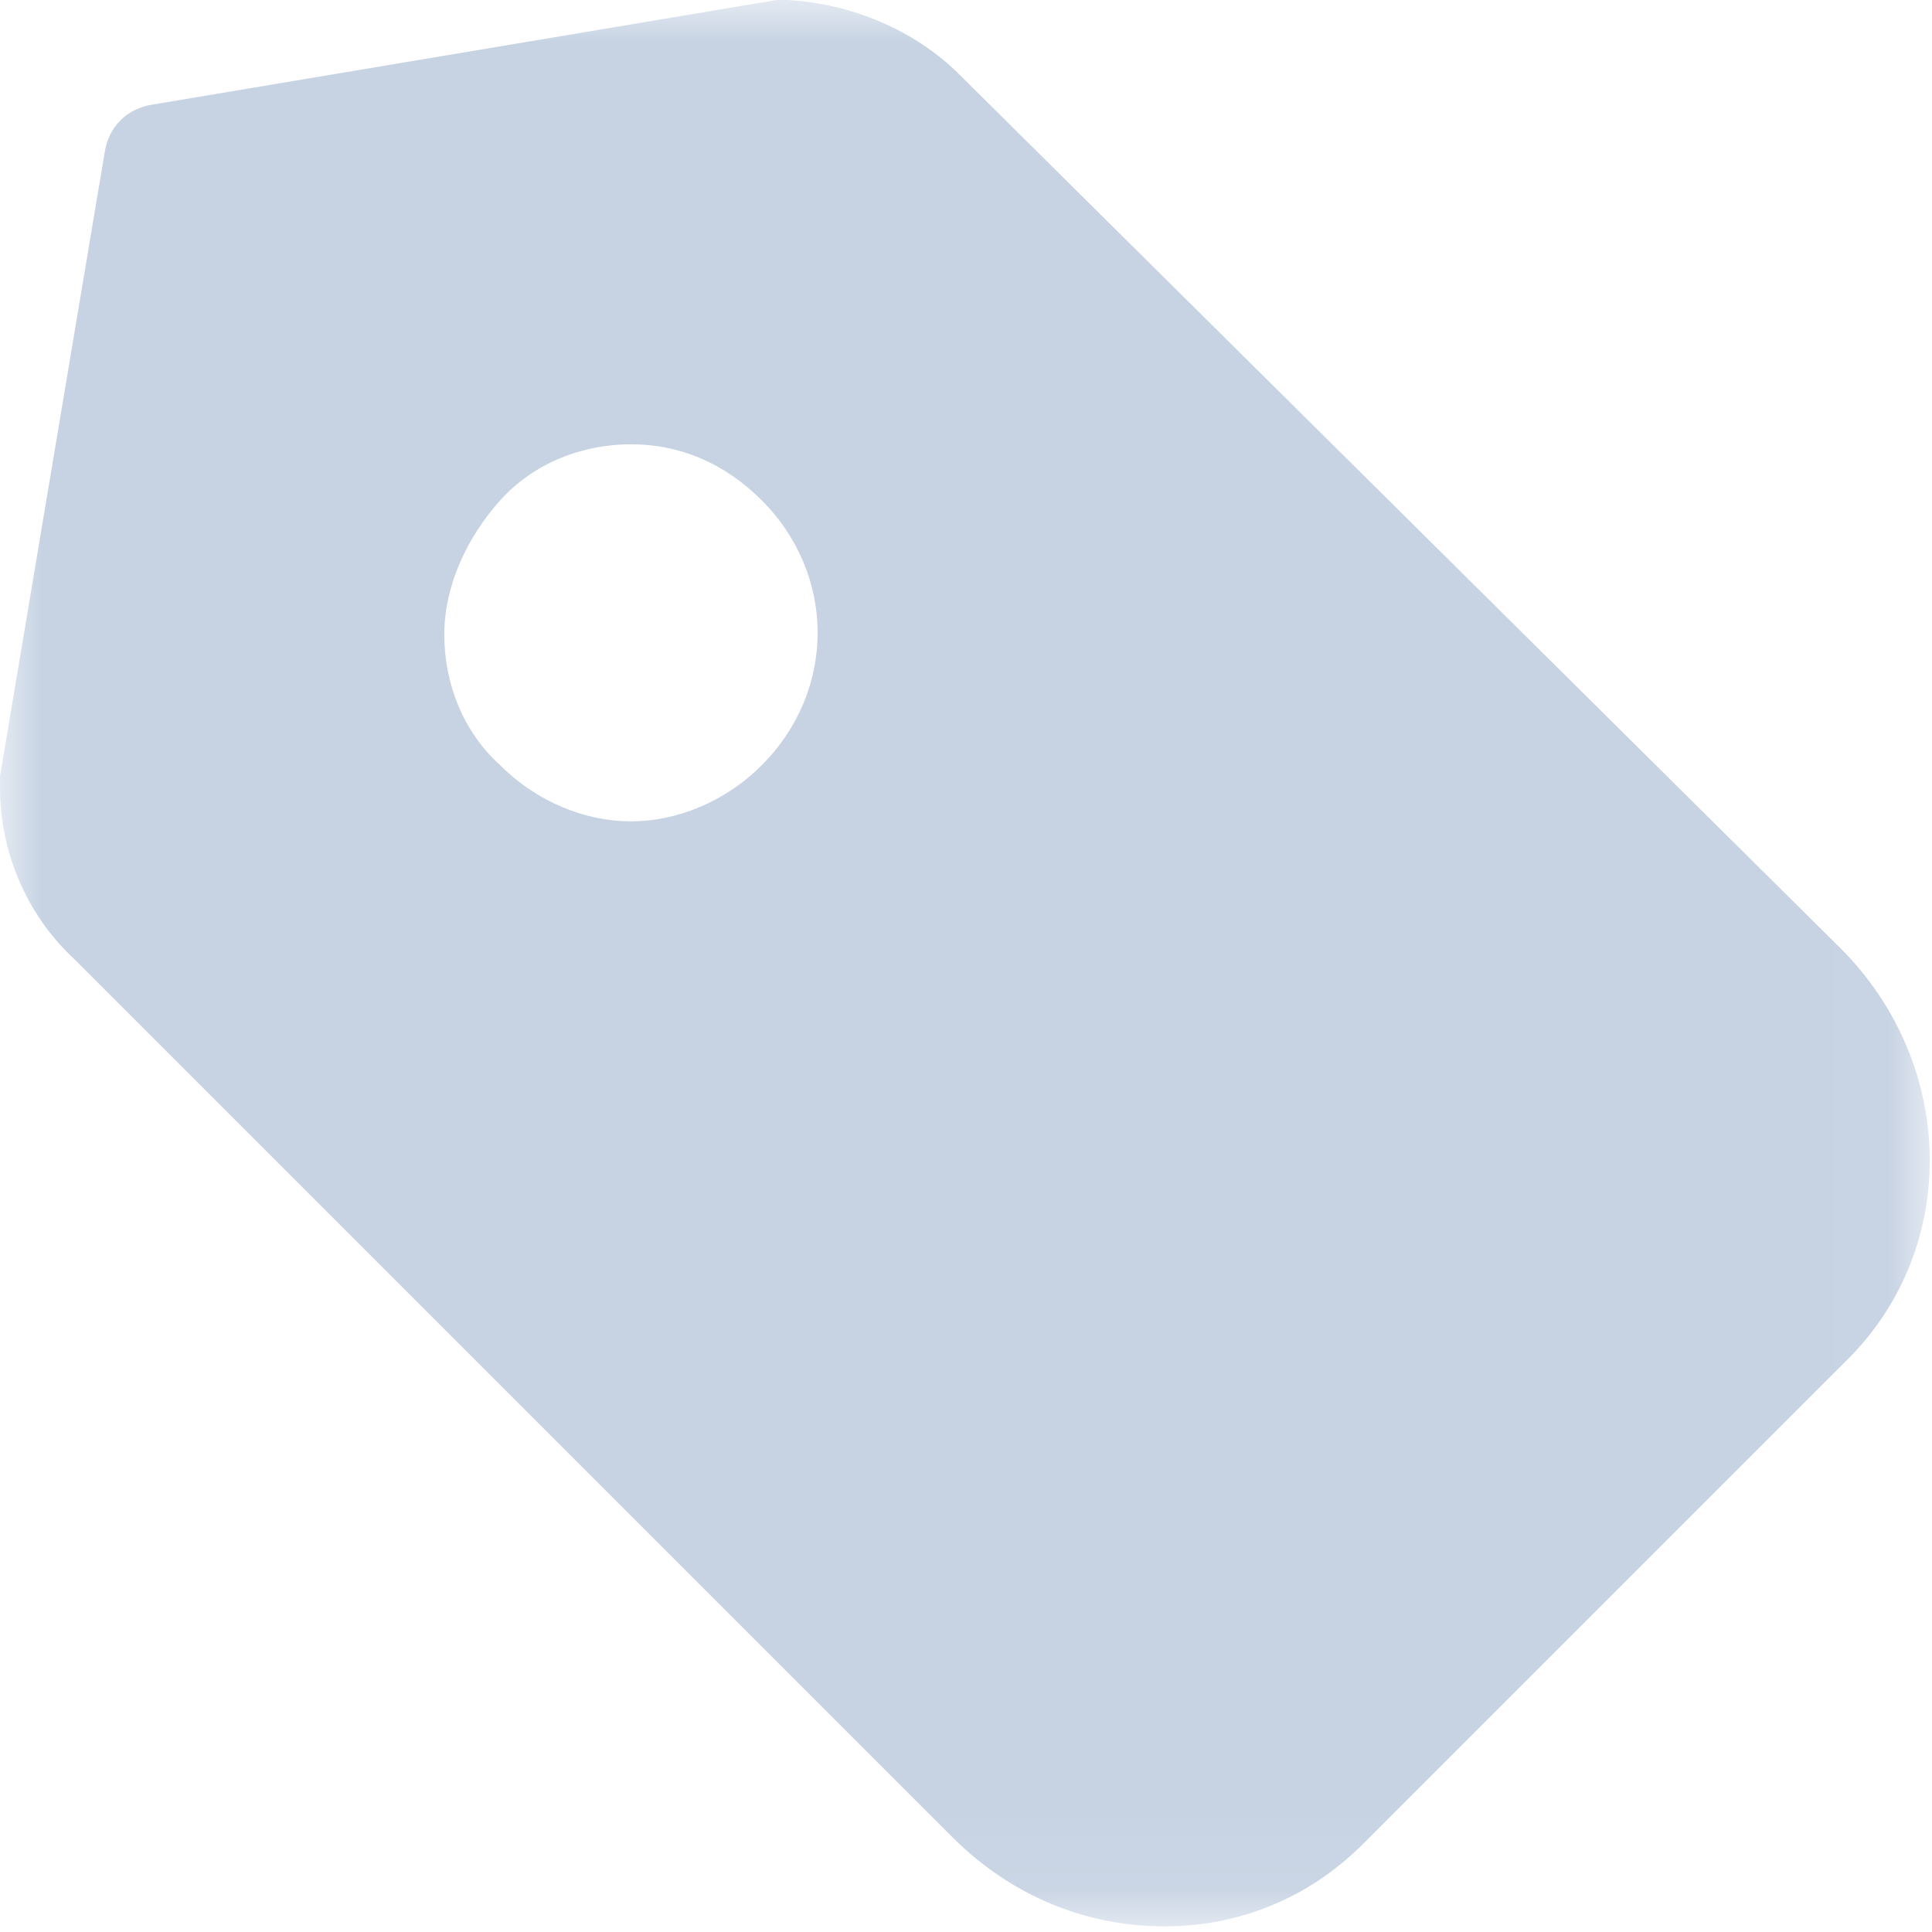 <?xml version="1.0" encoding="UTF-8"?>
<svg width="23px" height="23px" viewBox="0 0 23 23" version="1.1" xmlns="http://www.w3.org/2000/svg" xmlns:xlink="http://www.w3.org/1999/xlink">
    <!-- Generator: Sketch 51 (57462) - http://www.bohemiancoding.com/sketch -->
    <title>Tag Icon</title>
    <desc>Created with Sketch.</desc>
    <defs>
        <polygon id="path-1" points="0 0 22.973 0 22.973 22.933 0 22.933"></polygon>
    </defs>
    <g id="Designs" stroke="none" stroke-width="1" fill="none" fill-rule="evenodd">
        <g id="V2---Accounts-connected" transform="translate(-82, -362)">
            <g id="Side-Nav" transform="translate(0, 292)">
                <g id="Tag-Icon" transform="translate(82, 70)">
                    <mask id="mask-2" fill="white">
                        <use xlink:href="#path-1"></use>
                    </mask>
                    <g id="Clip-2"></g>
                    <path d="M9.067,9.111 C8.623,9.555 8.045,9.778 7.511,9.778 C6.978,9.778 6.4,9.555 5.956,9.111 C5.511,8.711 5.289,8.133 5.289,7.555 C5.289,6.978 5.556,6.4 5.956,5.955 C6.356,5.511 6.934,5.289 7.511,5.289 C8.089,5.289 8.623,5.511 9.067,5.955 C9.956,6.844 9.956,8.222 9.067,9.111 M21.911,11.289 L11.423,0.889 C10.889,0.355 10.134,0.044 9.378,0 L9.245,0 L1.823,1.244 C1.511,1.289 1.289,1.511 1.245,1.822 L-0,9.244 L-0,9.378 C-0,10.133 0.311,10.889 0.889,11.422 L11.334,21.867 C12.045,22.578 12.934,22.933 13.867,22.933 C14.711,22.933 15.556,22.622 16.223,21.955 L22,16.178 C23.334,14.844 23.289,12.667 21.911,11.289" id="Fill-1" fill="#C7D3E3" mask="url(#mask-2)"></path>
                </g>
            </g>
        </g>
    </g>
</svg>